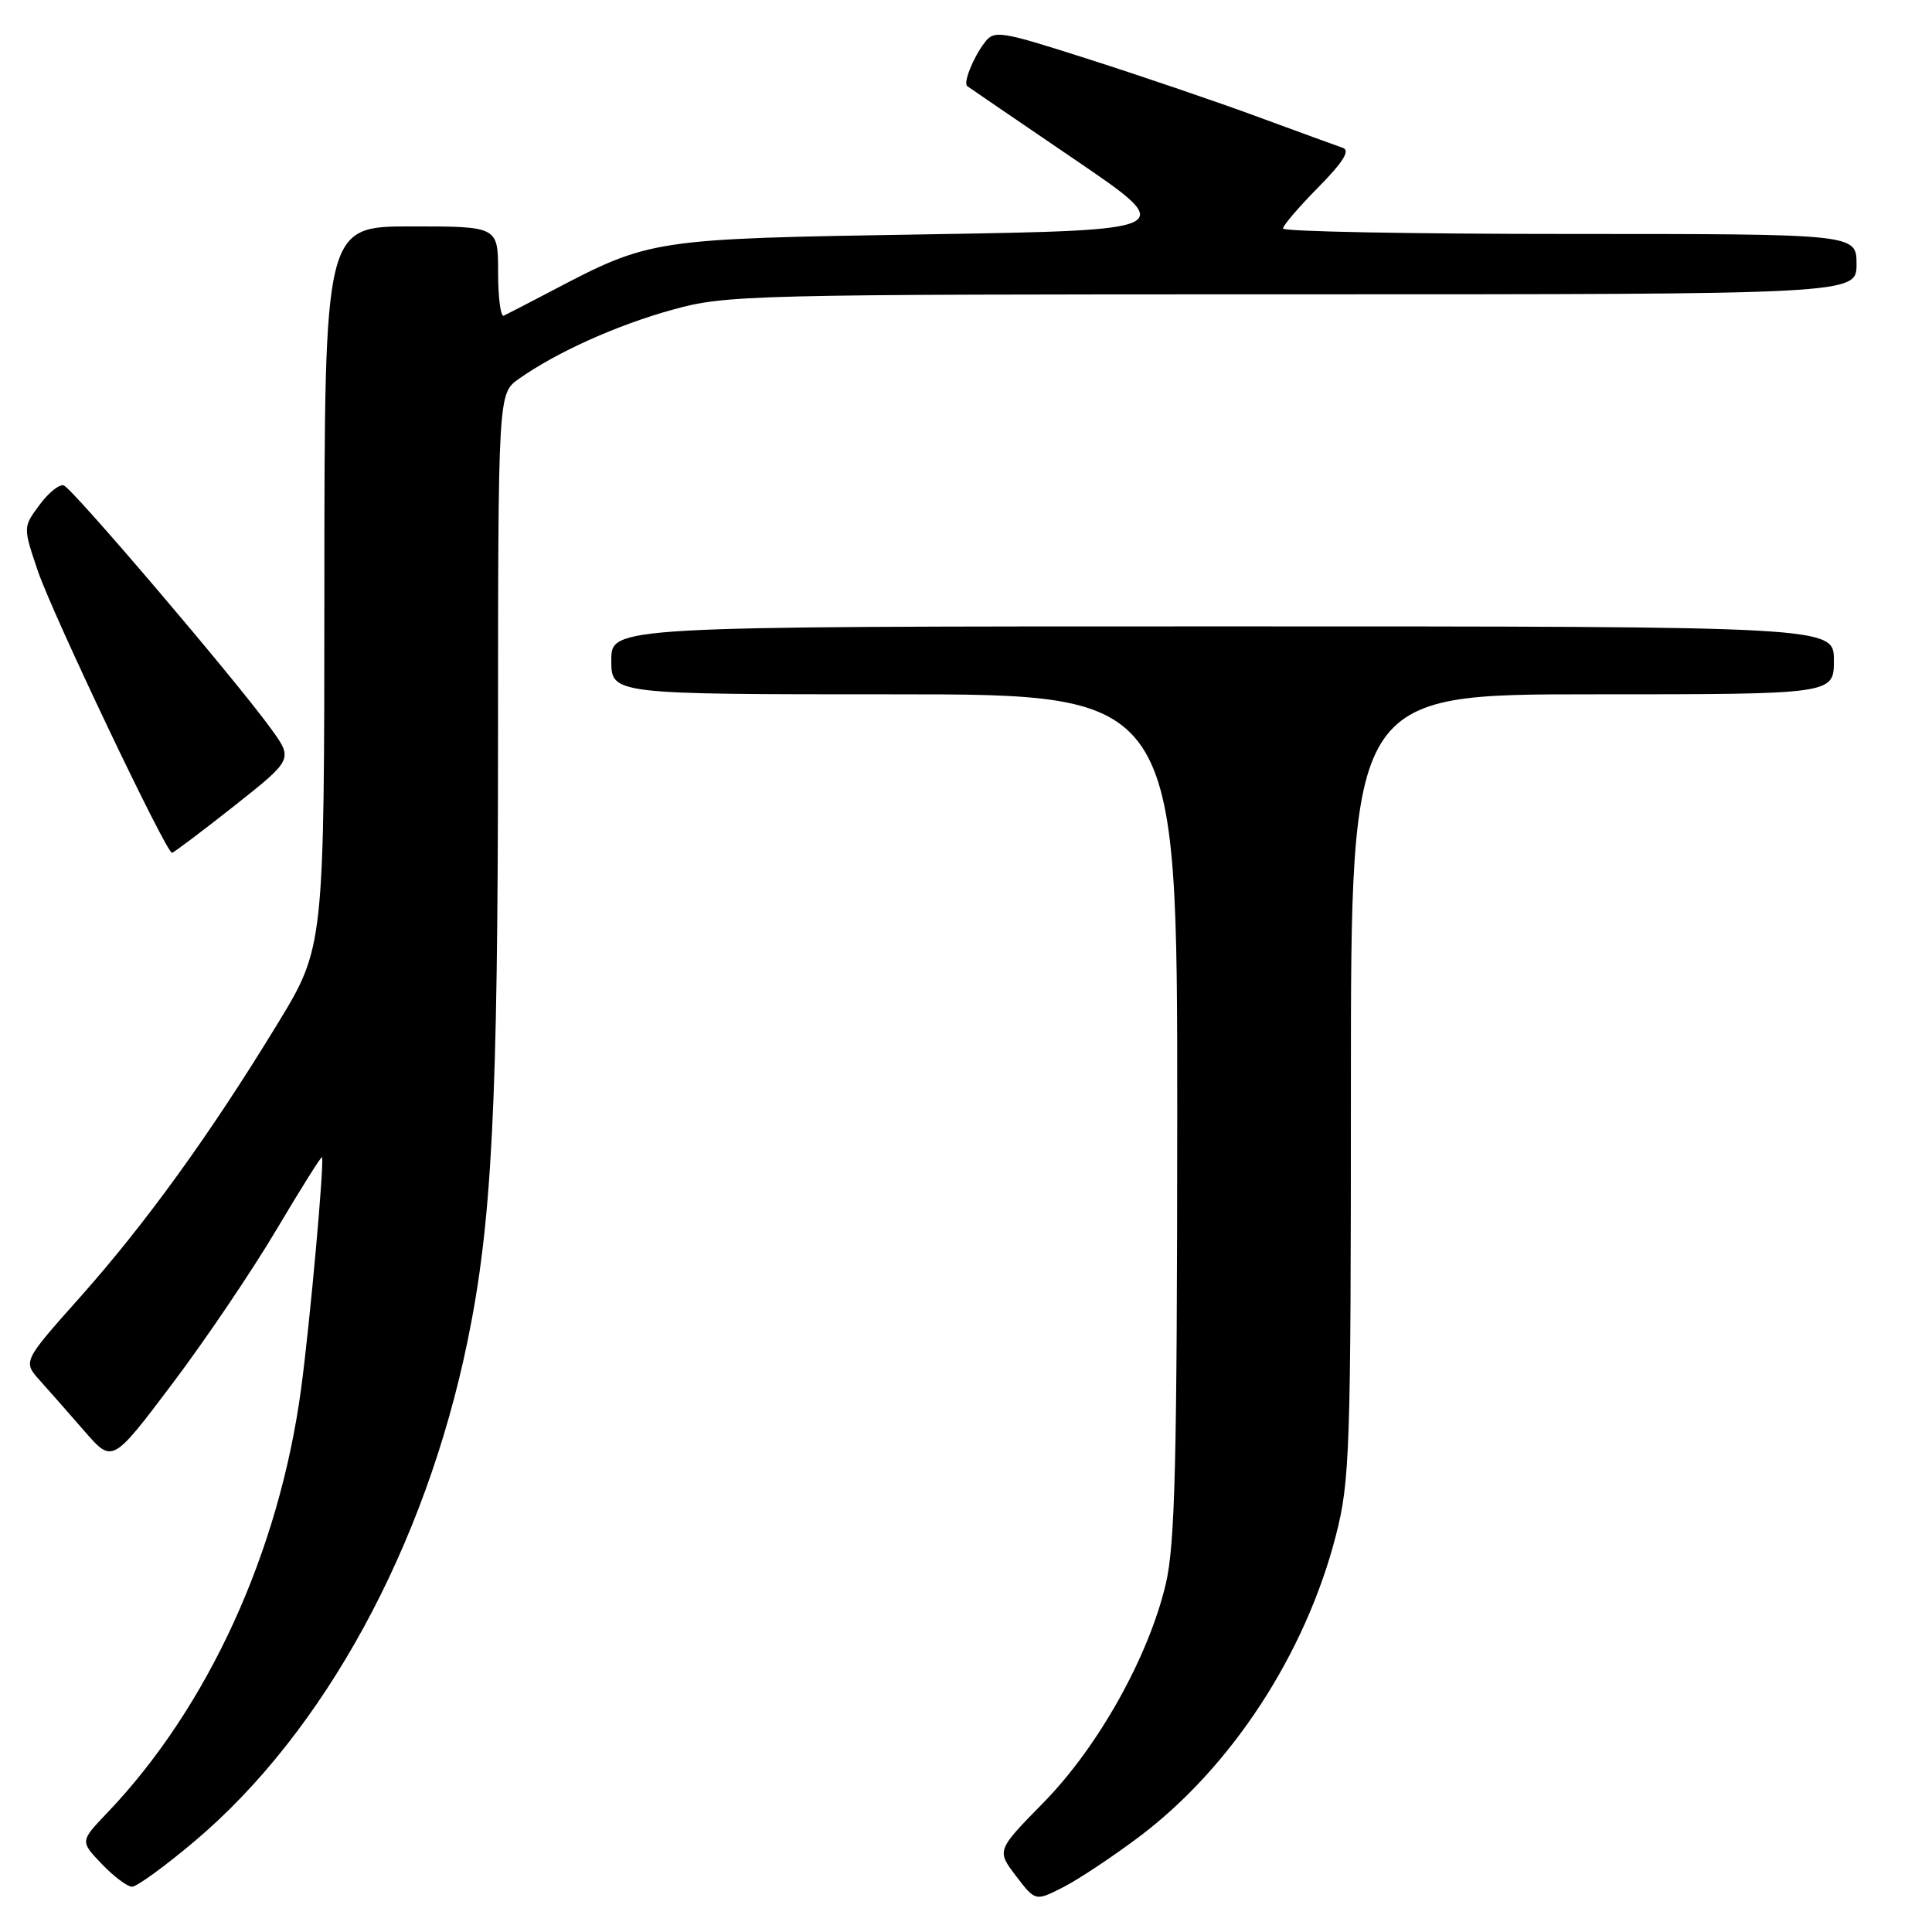 <?xml version="1.0" encoding="UTF-8" standalone="no"?>
<!DOCTYPE svg PUBLIC "-//W3C//DTD SVG 1.1//EN" "http://www.w3.org/Graphics/SVG/1.1/DTD/svg11.dtd" >
<svg xmlns="http://www.w3.org/2000/svg" xmlns:xlink="http://www.w3.org/1999/xlink" version="1.1" viewBox="0 0 256 256">
 <g >
 <path fill="currentColor"
d=" M 150.91 243.41 C 163.17 234.19 173.00 219.12 177.03 203.39 C 178.87 196.20 179.00 192.15 179.00 143.84 C 179.00 92.00 179.00 92.00 211.00 92.00 C 243.00 92.00 243.00 92.00 243.00 87.50 C 243.00 83.00 243.00 83.00 162.00 83.00 C 81.00 83.00 81.00 83.00 81.00 87.50 C 81.00 92.00 81.00 92.00 118.50 92.00 C 156.00 92.00 156.00 92.00 155.99 147.75 C 155.97 193.86 155.71 204.60 154.47 209.89 C 152.19 219.53 145.54 231.43 138.30 238.82 C 132.05 245.19 132.05 245.19 134.62 248.57 C 137.19 251.94 137.19 251.94 140.87 250.07 C 142.90 249.03 147.41 246.04 150.91 243.41 Z  M 25.73 244.02 C 42.91 229.56 56.35 204.95 61.96 177.67 C 65.19 161.99 65.98 146.47 65.99 98.32 C 66.00 52.14 66.00 52.14 68.75 50.20 C 73.75 46.67 81.72 43.08 89.14 41.03 C 96.19 39.07 99.19 39.00 171.23 39.00 C 246.00 39.00 246.00 39.00 246.00 35.00 C 246.00 31.00 246.00 31.00 208.00 31.00 C 187.10 31.00 170.00 30.68 170.00 30.28 C 170.00 29.89 172.10 27.43 174.68 24.82 C 177.99 21.46 178.94 19.93 177.93 19.59 C 177.14 19.32 172.12 17.49 166.77 15.52 C 161.42 13.54 151.36 10.12 144.43 7.90 C 132.40 4.05 131.75 3.95 130.44 5.68 C 128.94 7.66 127.61 10.99 128.16 11.41 C 128.35 11.56 134.73 15.91 142.34 21.09 C 156.17 30.50 156.17 30.50 122.84 31.05 C 86.31 31.64 86.22 31.66 72.98 38.61 C 69.96 40.19 67.16 41.64 66.75 41.83 C 66.34 42.01 66.00 39.43 66.00 36.08 C 66.00 30.00 66.00 30.00 54.50 30.00 C 43.00 30.00 43.00 30.00 42.98 77.75 C 42.97 125.50 42.97 125.50 36.73 135.73 C 27.87 150.27 19.25 162.19 10.55 171.95 C 3.02 180.41 3.02 180.41 5.31 182.95 C 6.57 184.35 9.24 187.39 11.24 189.69 C 14.89 193.88 14.89 193.88 22.82 183.37 C 27.18 177.59 33.38 168.42 36.60 162.99 C 39.82 157.57 42.55 153.22 42.66 153.33 C 43.02 153.69 41.08 175.24 39.90 184.00 C 36.99 205.63 27.57 226.23 14.18 240.24 C 10.61 243.98 10.61 243.98 13.49 246.99 C 15.08 248.65 16.88 250.00 17.50 250.00 C 18.12 250.00 21.83 247.31 25.73 244.02 Z  M 31.01 106.81 C 38.84 100.61 38.84 100.61 35.91 96.56 C 31.24 90.10 9.60 64.70 8.45 64.32 C 7.87 64.12 6.42 65.29 5.23 66.91 C 3.05 69.85 3.05 69.85 5.02 75.67 C 6.94 81.34 22.01 113.00 22.79 113.00 C 23.00 113.00 26.70 110.21 31.01 106.81 Z "/>
</g>
</svg>